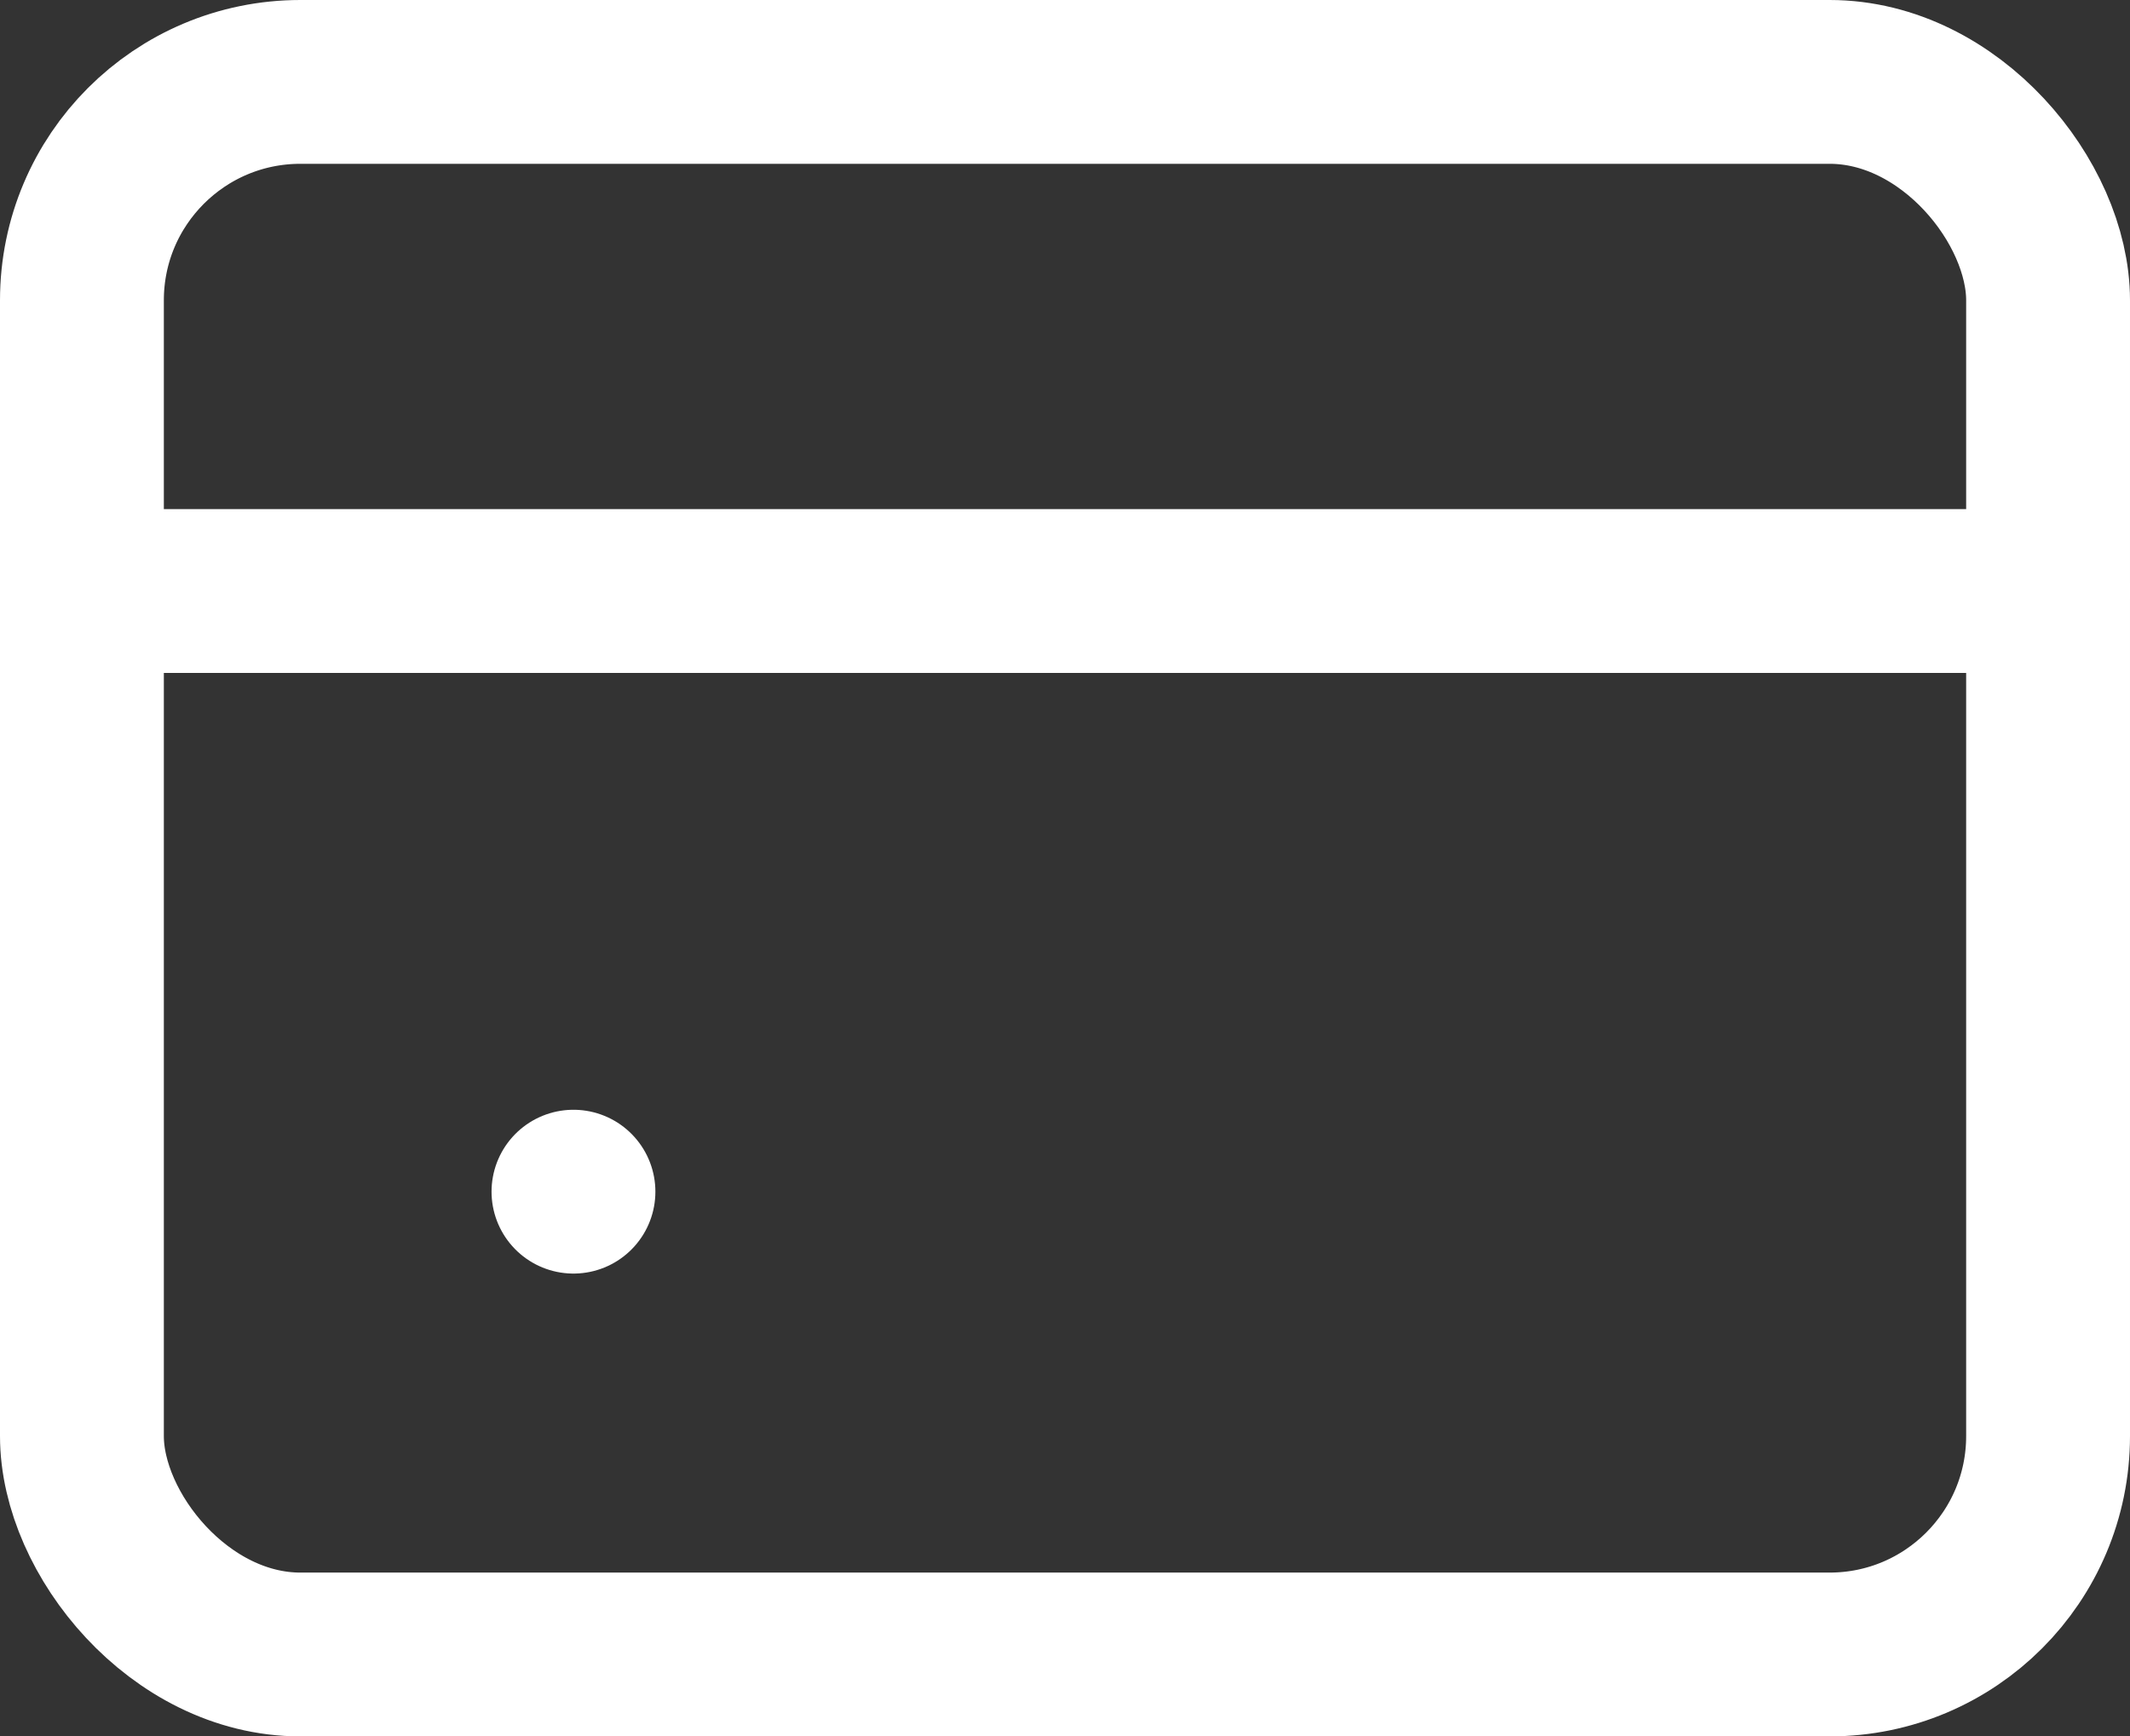 <svg xmlns="http://www.w3.org/2000/svg" width="19.5" height="15.9" viewBox="0 0 19.5 15.9">
  <rect x="0" y="0" width="19.5" height="15.9" fill="#333333" stroke="none"/>
  <g id="ic-wallet-default" transform="translate(-1.25 -3.25)">
    <rect id="Rectangle_15437" data-name="Rectangle 15437" width="18" height="14.4" rx="2" transform="translate(2 4)" fill="none" stroke="#fff" stroke-linecap="round" stroke-linejoin="round" stroke-width="1.5"/>
    <path id="Path_57" data-name="Path 57" d="M6.5,15h0M2,9.5H20" transform="translate(0 -0.838)" fill="none" stroke="#fff" stroke-linecap="round" stroke-linejoin="round" stroke-width="1.5"/>
  </g>
</svg>
